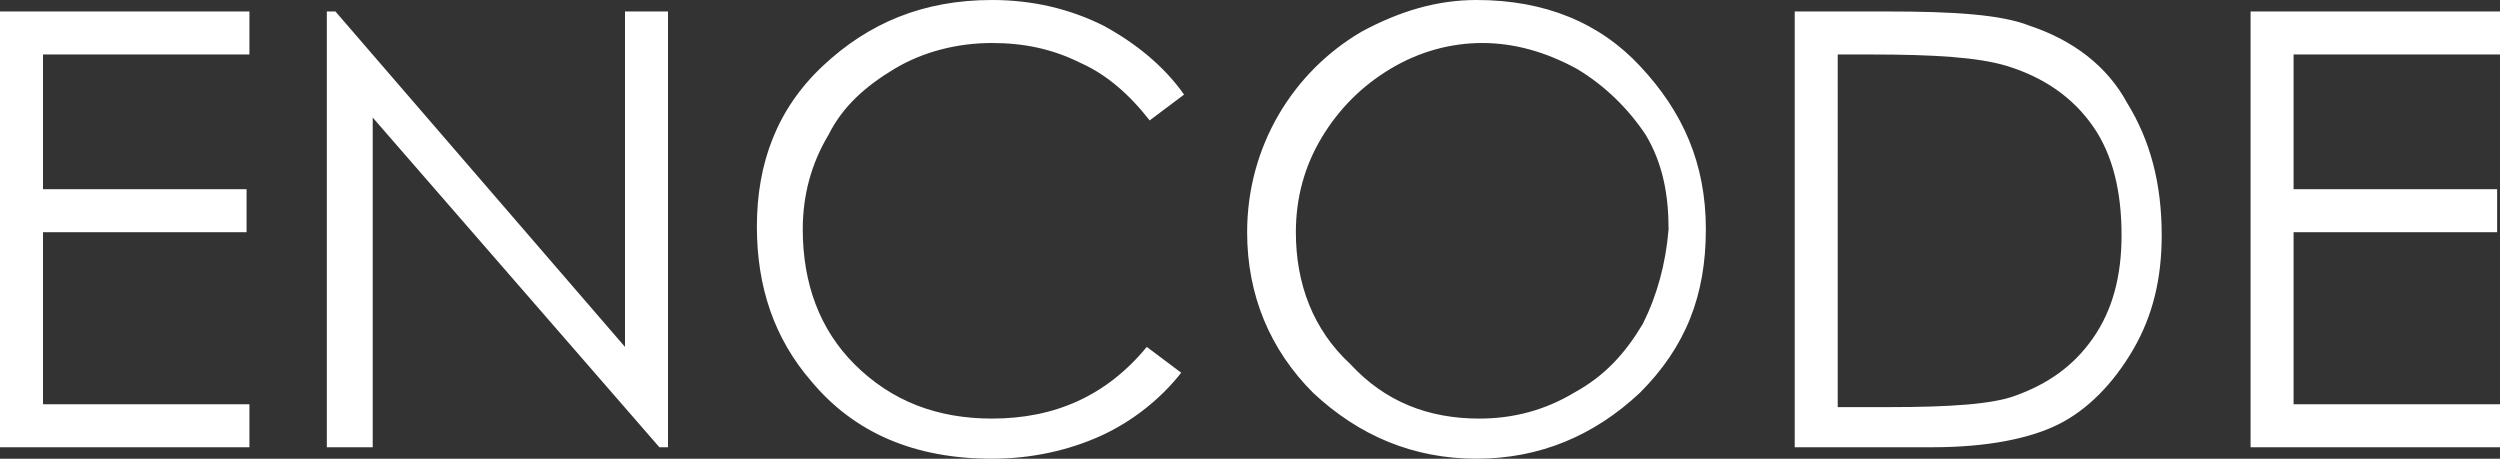 <?xml version="1.0" encoding="utf-8"?>
<!-- Generator: Adobe Illustrator 18.0.0, SVG Export Plug-In . SVG Version: 6.00 Build 0)  -->
<!DOCTYPE svg PUBLIC "-//W3C//DTD SVG 1.1//EN" "http://www.w3.org/Graphics/SVG/1.1/DTD/svg11.dtd">
<svg version="1.1" id="Layer_2" xmlns="http://www.w3.org/2000/svg" xmlns:xlink="http://www.w3.org/1999/xlink" x="0px" y="0px"
	 width="87.2px" height="16px" viewBox="0 0 87.2 16" style="enable-background:new 0 0 87.2 16;" xml:space="preserve">
<rect x="0" y="0" width="87.2" height="16" fill="#333333" stroke="none"/>
<style type="text/css">
	.st0{fill:#FFFFFF;}
</style>
<g>
	<g>
		<path class="st0" d="M0,15.6h8.7v-1.5H1.5v-6h7.1V6.6H1.5V1.9h7.2V0.4H0V15.6z M21.8,12.1L11.7,0.4h-0.3v15.2h1.6V4.1L23,15.6h0.3
			V0.4h-1.5V12.1z M31.2,2.4c1-0.6,2.2-0.9,3.4-0.9c1.1,0,2.1,0.2,3.1,0.7c0.9,0.4,1.7,1.1,2.4,2l1.2-0.9c-0.7-1-1.7-1.8-2.8-2.4
			C37.3,0.3,36,0,34.6,0c-2.4,0-4.3,0.8-5.9,2.3c-1.6,1.5-2.3,3.4-2.3,5.6c0,2.1,0.6,3.9,1.9,5.4c1.5,1.8,3.6,2.7,6.3,2.7
			c1.4,0,2.7-0.3,3.8-0.8c1.1-0.5,2.1-1.3,2.8-2.2L40,12.1c-1.4,1.7-3.2,2.5-5.4,2.5c-1.9,0-3.5-0.6-4.8-1.9C28.6,11.5,28,9.9,28,8
			c0-1.2,0.3-2.3,0.9-3.3C29.4,3.7,30.2,3,31.2,2.4z M70.8,0.9c-1-0.4-2.7-0.5-5-0.5h-3.2v15.2h4.8c1.9,0,3.4-0.3,4.4-0.8
			s1.9-1.4,2.6-2.6c0.7-1.2,1-2.5,1-4c0-1.8-0.4-3.3-1.2-4.6C73.5,2.3,72.3,1.4,70.8,0.9z M73,11.8c-0.7,1-1.6,1.6-2.7,2
			c-0.8,0.3-2.3,0.4-4.4,0.4h-1.8V1.9h1.1C67.5,1.9,69,2,70,2.3c1.3,0.4,2.3,1.1,3,2.1S74,6.7,74,8.2C74,9.6,73.7,10.8,73,11.8z
			 M87.2,1.9V0.4h-8.7v15.2h8.7v-1.5H80v-6h7.1V6.6H80V1.9H87.2z M51.5,0c-1.4,0-2.7,0.4-4,1.1c-1.2,0.7-2.2,1.7-2.9,2.9
			c-0.7,1.2-1.1,2.6-1.1,4.1c0,2.2,0.8,4.1,2.3,5.6c1.6,1.5,3.5,2.3,5.7,2.3c2.2,0,4.1-0.8,5.7-2.3c1.6-1.6,2.3-3.4,2.3-5.7
			c0-2.3-0.8-4.1-2.3-5.7C55.8,0.8,53.9,0,51.5,0z M57.3,11.3c-0.6,1-1.3,1.8-2.4,2.4c-1,0.6-2.1,0.9-3.3,0.9
			c-1.8,0-3.3-0.6-4.5-1.9c-1.3-1.2-1.9-2.8-1.9-4.6c0-1.2,0.3-2.3,0.9-3.3c0.6-1,1.4-1.8,2.4-2.4c1-0.6,2.1-0.9,3.2-0.9
			c1.1,0,2.2,0.3,3.3,0.9c1,0.6,1.8,1.4,2.4,2.3c0.6,1,0.8,2.1,0.8,3.3C58.1,9.2,57.8,10.3,57.3,11.3z"/>
	</g>
</g>
</svg>
